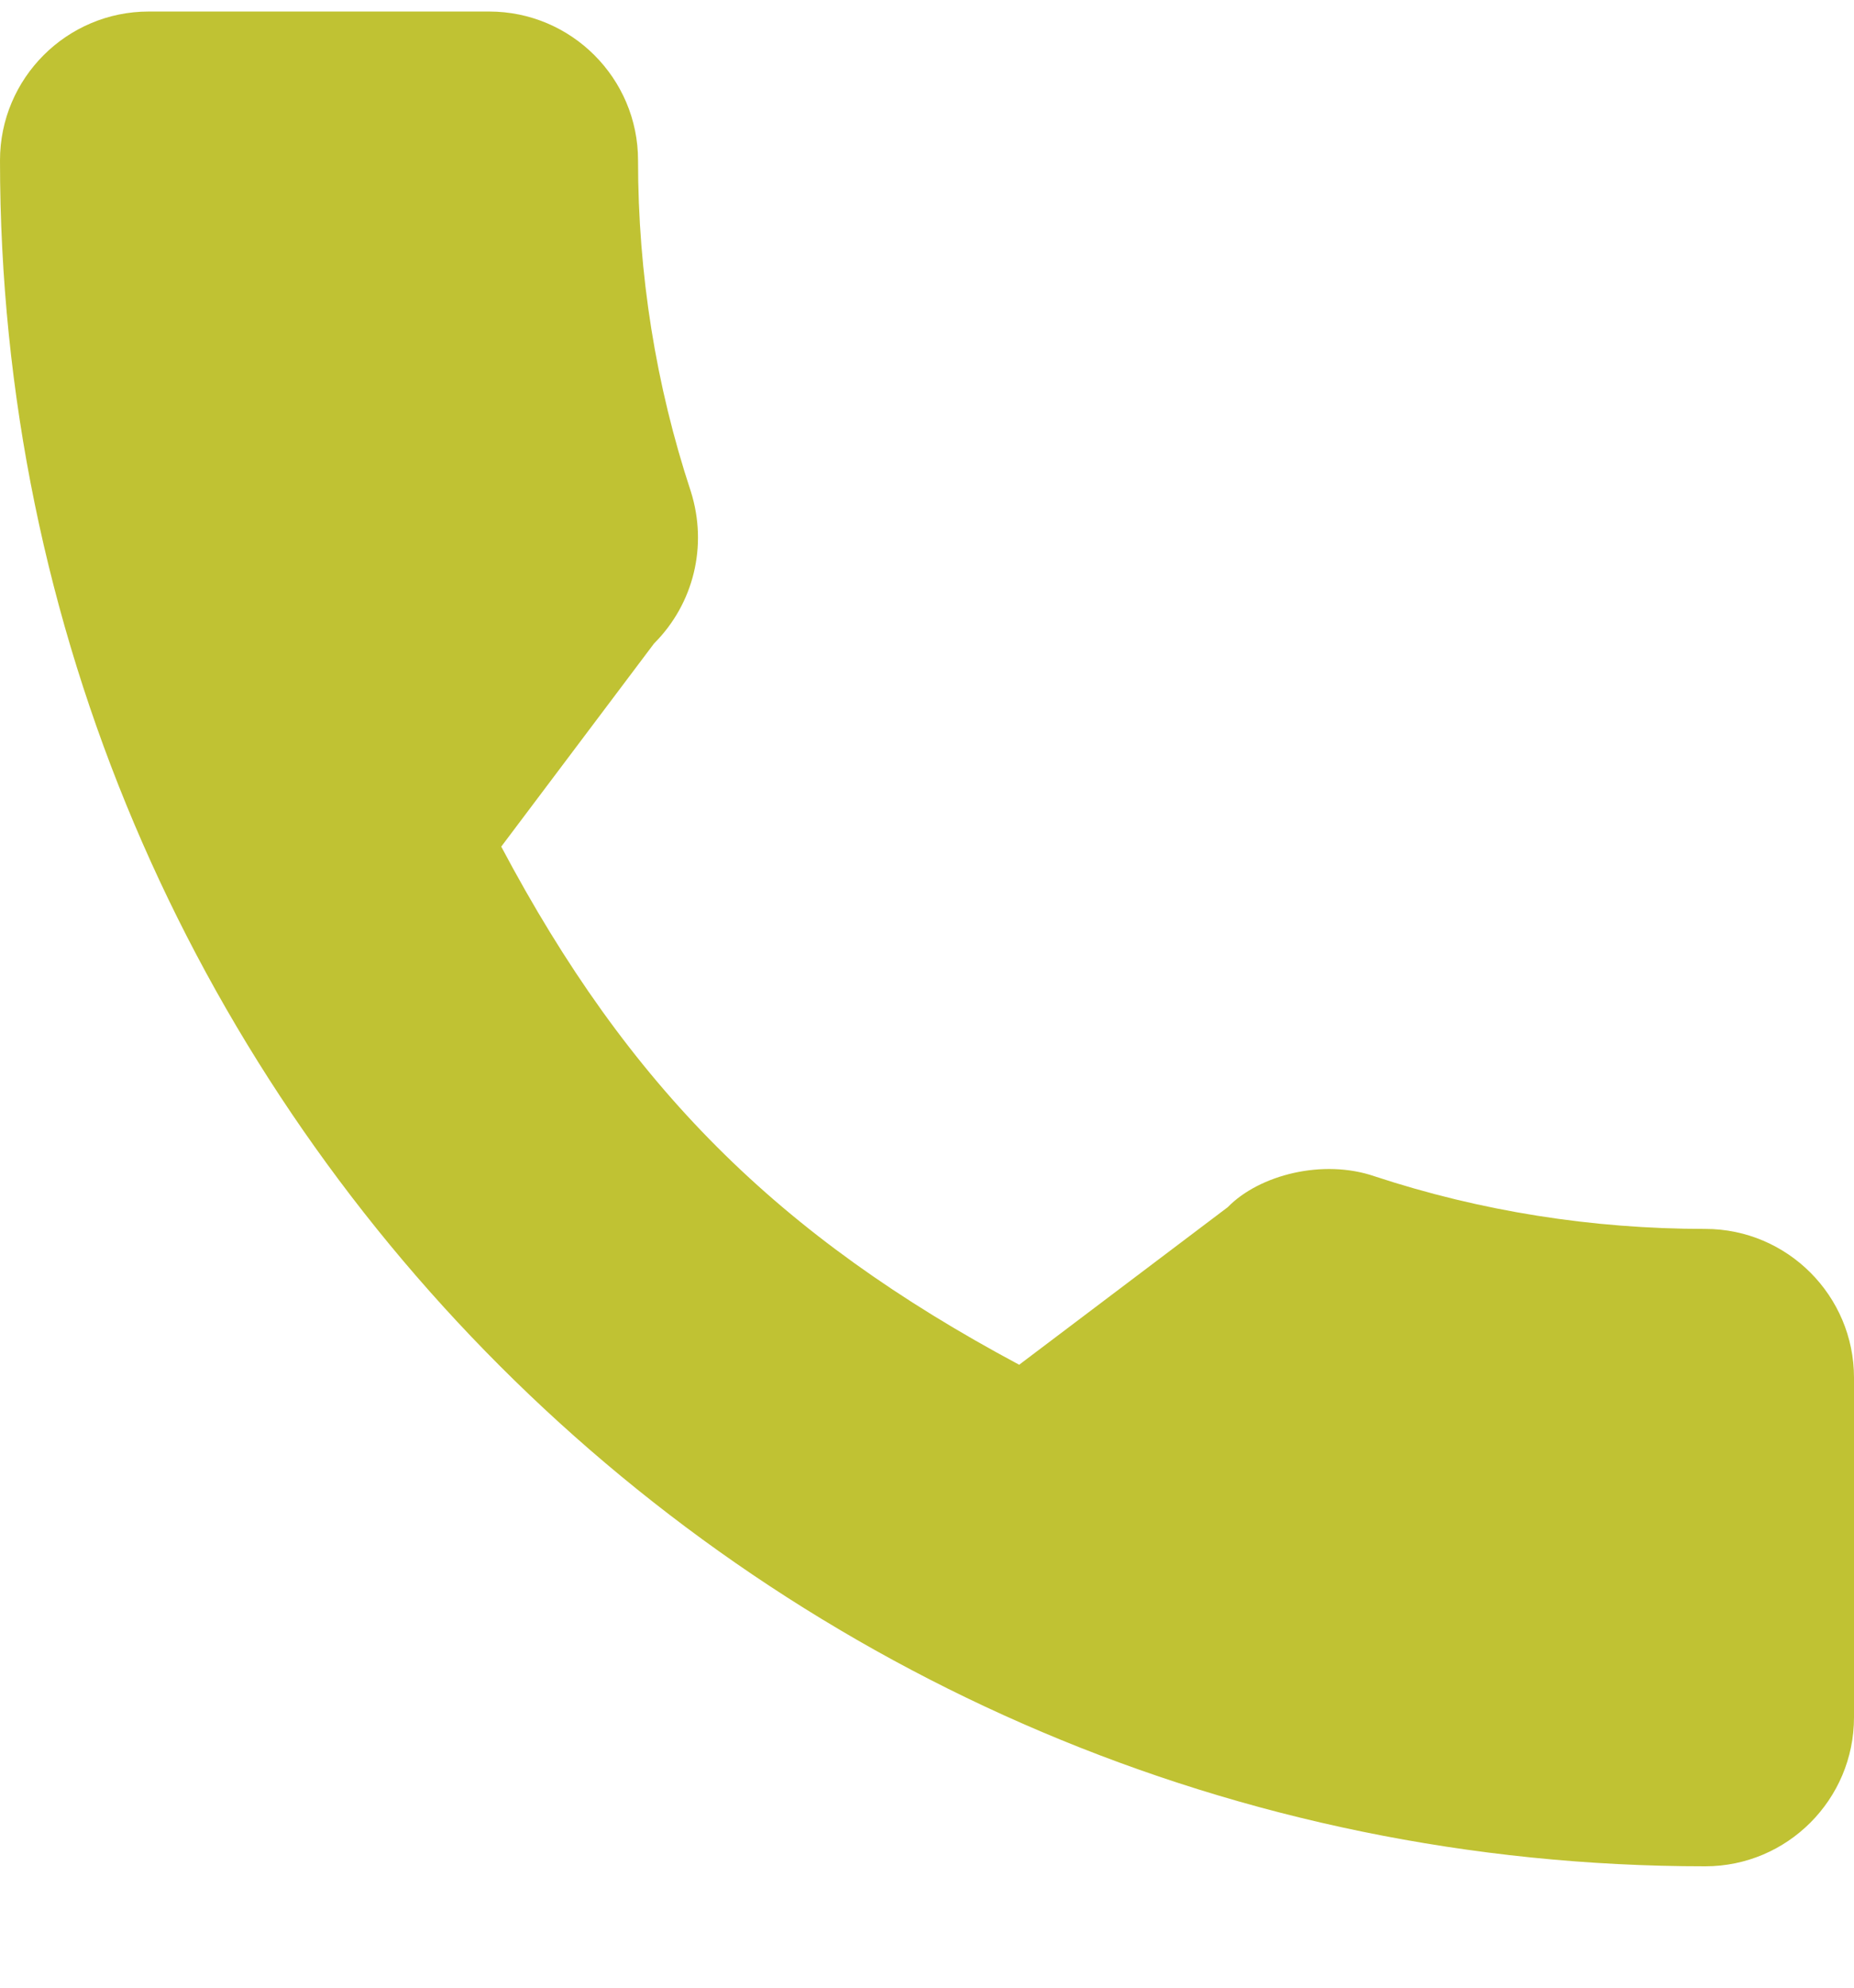 <svg width="14" height="15" viewBox="0 0 14 15" fill="none" xmlns="http://www.w3.org/2000/svg">
<path d="M12.877 9.274C12.02 9.274 11.178 9.14 10.38 8.877C9.99 8.743 9.509 8.866 9.271 9.11L7.696 10.299C5.871 9.324 4.746 8.2 3.785 6.389L4.939 4.856C5.238 4.557 5.346 4.12 5.217 3.71C4.952 2.908 4.818 2.067 4.818 1.21C4.818 0.591 4.314 0.087 3.694 0.087H1.123C0.504 0.087 0 0.591 0 1.21C0 8.309 5.776 14.084 12.877 14.084C13.496 14.084 14 13.58 14 12.96V10.397C14 9.778 13.496 9.274 12.877 9.274Z" fill="#C0C233"/>
</svg>
